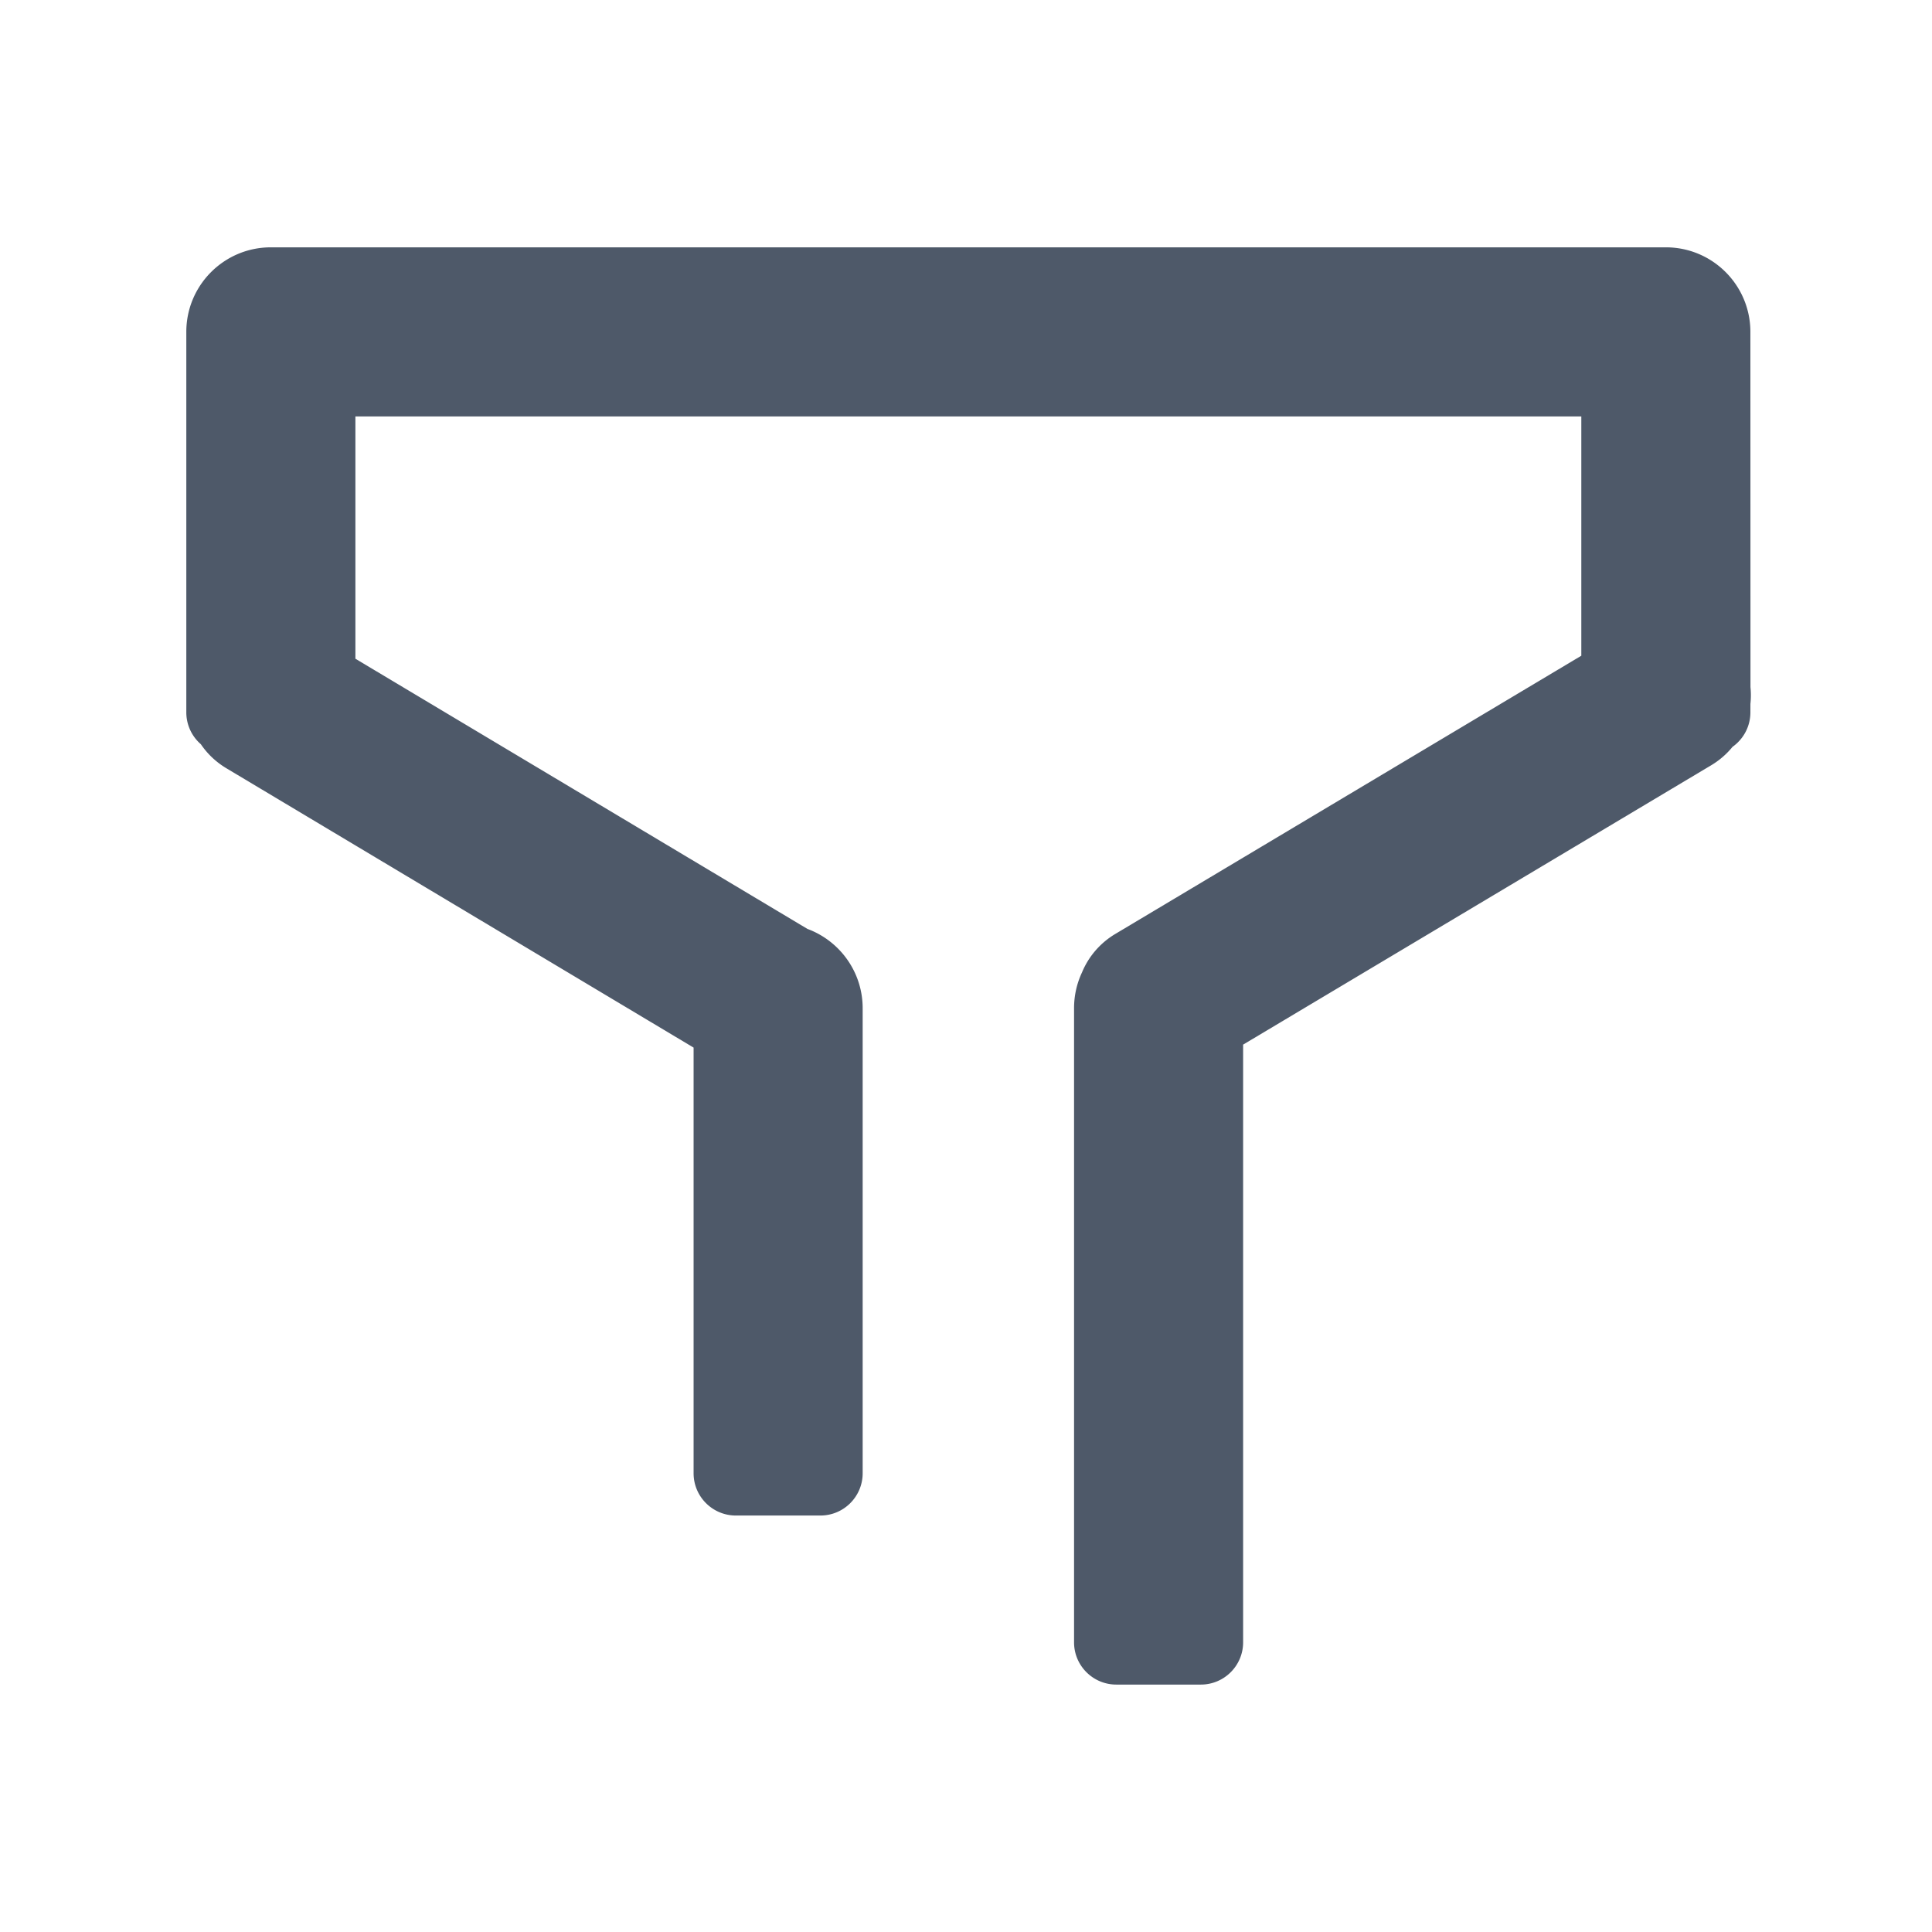 <svg xmlns="http://www.w3.org/2000/svg" class="icon" viewBox="0 0 1024 1024"><path fill="#4E5969" d="M882.93 131.09c24.75 0 44.81 20.06 44.81 44.81l.05 188.32c.3 2.97.28 5.95-.03 8.88l-.01 4.44c0 7.56-3.74 14.24-9.47 18.3a43.133 43.133 0 0 1-11.33 9.78L658.88 553.67v316.79c0 12.37-10.03 22.4-22.4 22.4h-44.81c-12.37 0-22.4-10.03-22.4-22.4V534.38c0-6.79 1.51-13.22 4.21-18.98 3.42-8.25 9.44-15.49 17.68-20.41l246.97-147.45V220.71H188.37v128.43l239.6 143.21c17.08 6.32 29.26 22.76 29.26 42.04v246.46c0 12.37-10.03 22.41-22.4 22.41h-44.81c-12.37 0-22.4-10.03-22.4-22.41v-225.6L119.98 407.19c-5.56-3.32-10.1-7.7-13.52-12.73a22.354 22.354 0 0 1-7.71-16.92V175.9c0-24.75 20.06-44.81 44.81-44.81h739.37z"/></svg>